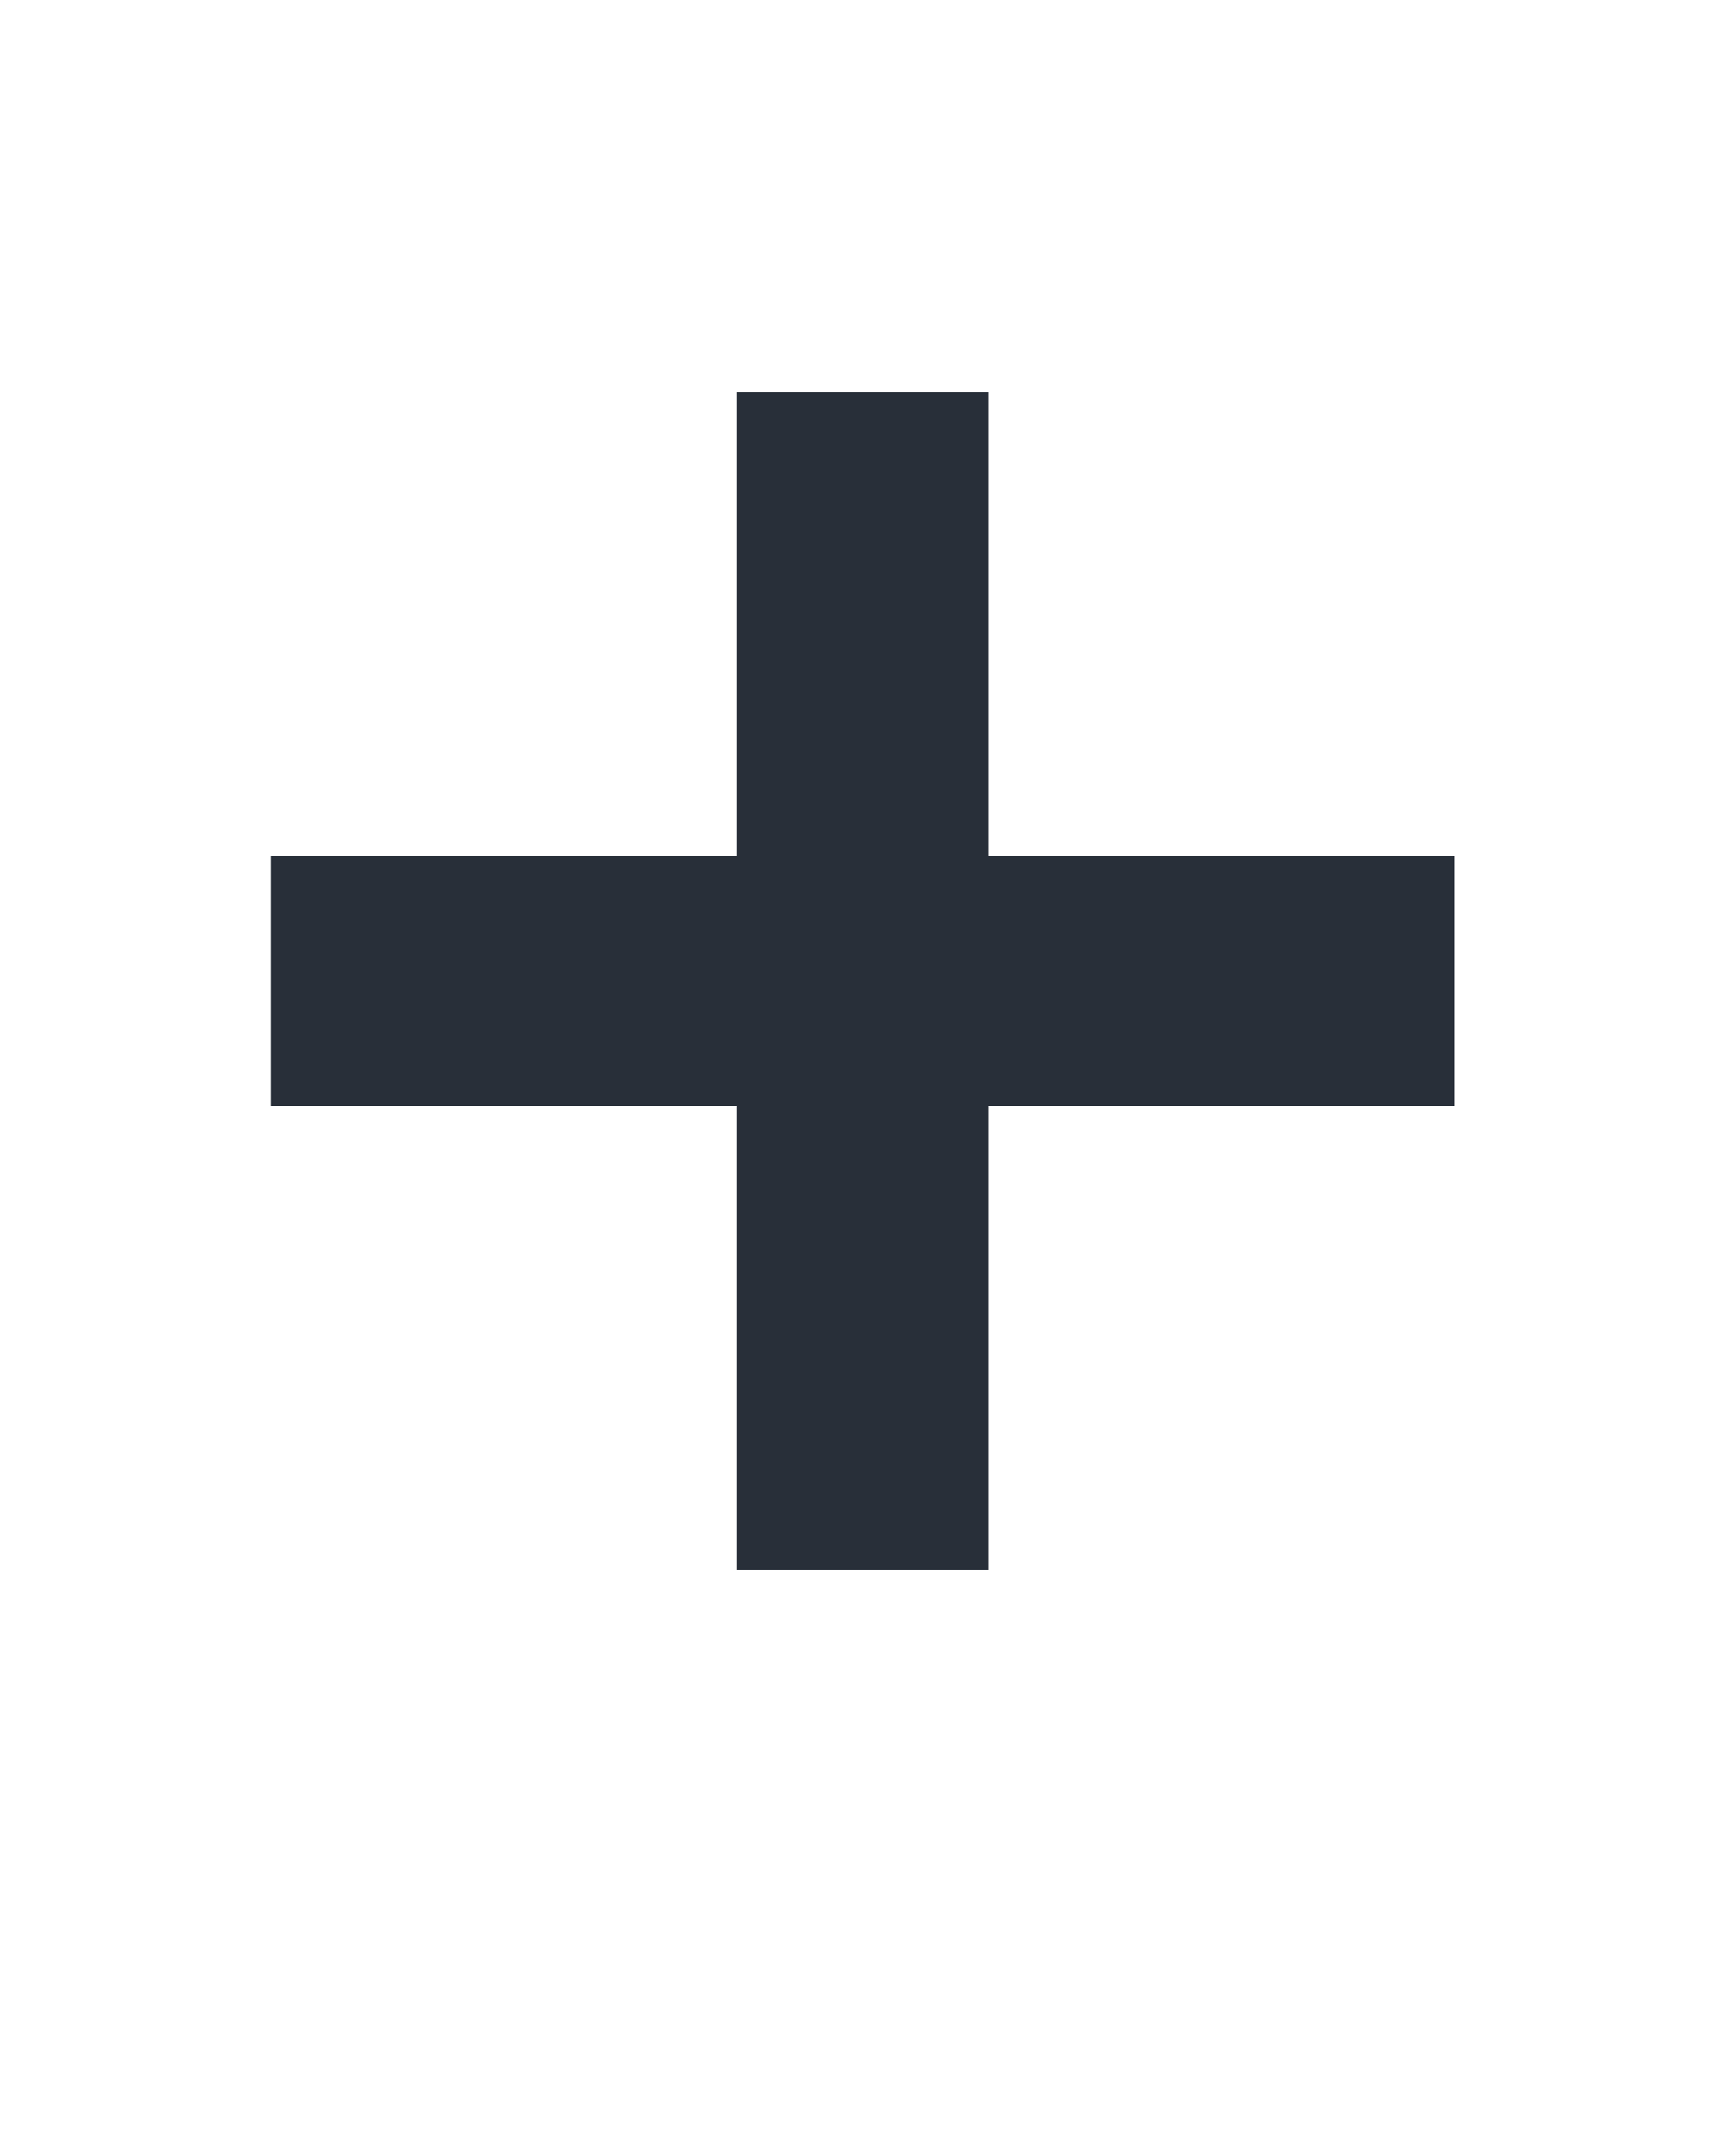 <svg id="Layer_1"  xmlns="http://www.w3.org/2000/svg" width="16" height="20" viewBox="0 0 16 20"><defs><style>.cls-1{isolation:isolate;}.cls-2{fill:#282f39;}</style></defs><g class="cls-1"><g class="cls-1"><path class="cls-2" d="M9.172,10.259V14.56H6.831V10.259h-4.32v-2.32h4.32V3.638H9.172V7.939h4.32v2.32Z"/></g></g></svg>
